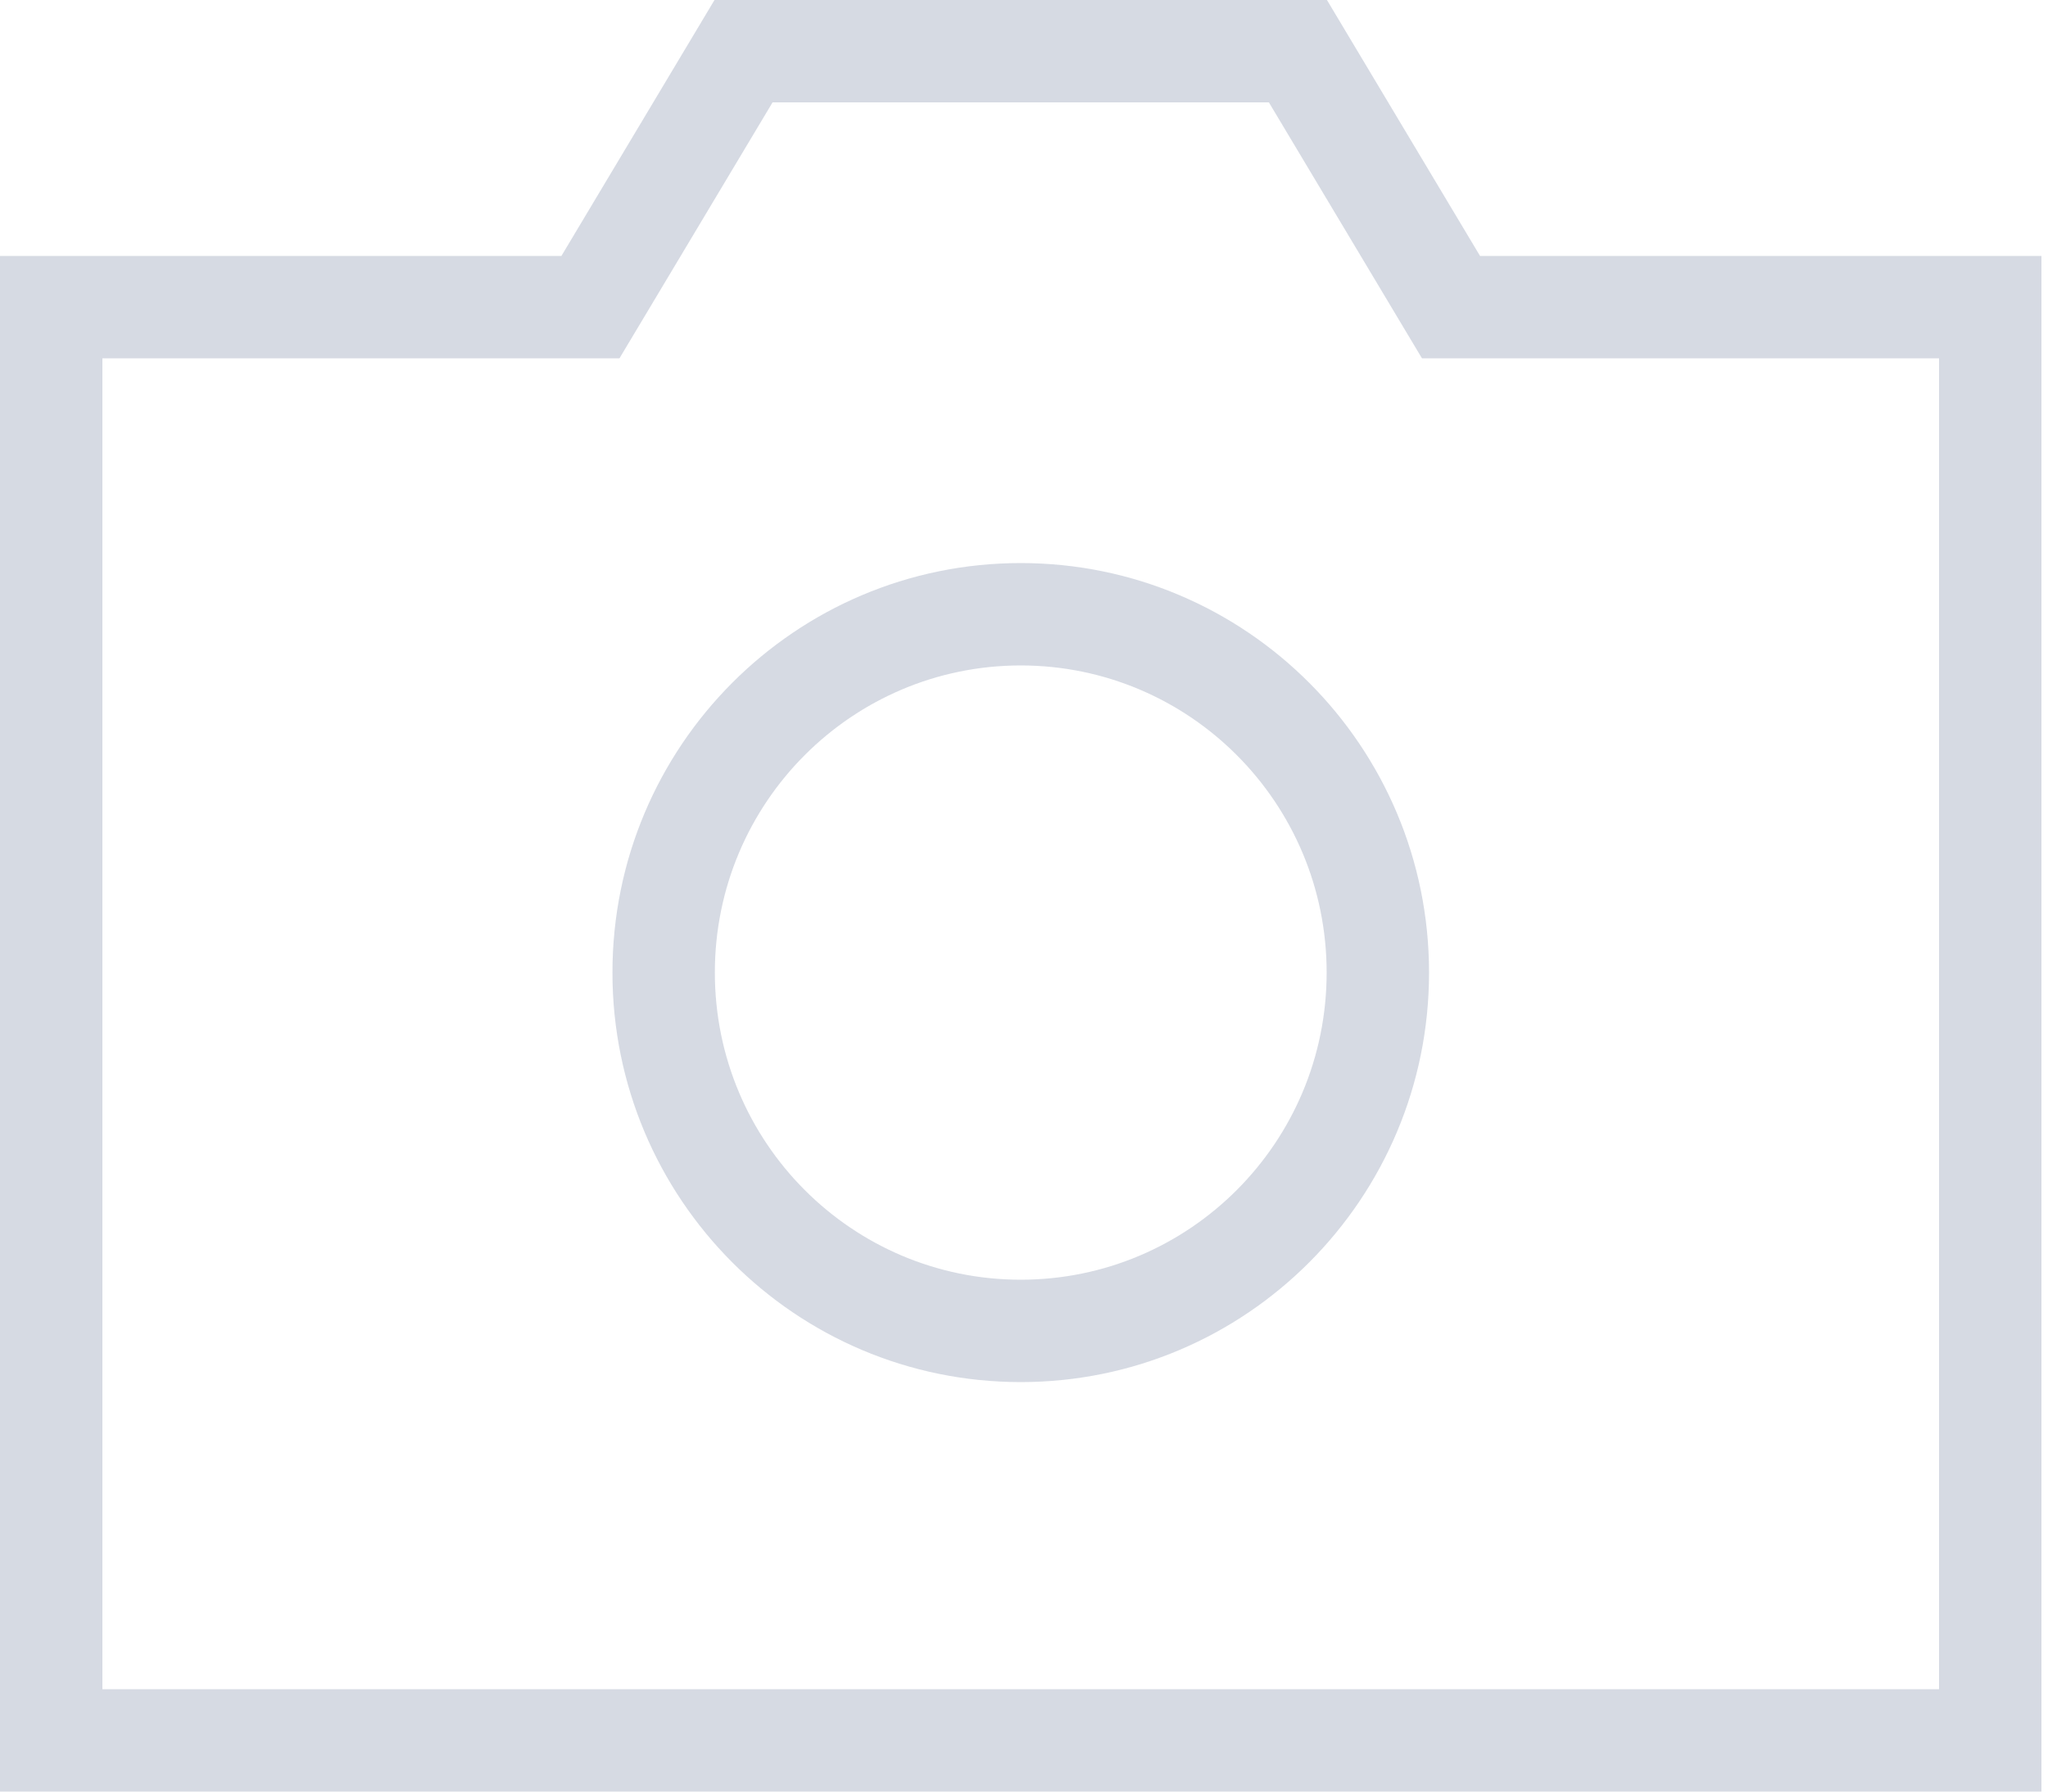 <svg width="40" height="35" viewBox="0 0 40 35" fill="none" xmlns="http://www.w3.org/2000/svg">
  <path fill-rule="evenodd" clip-rule="evenodd" d="M2 5H10.965L13.955 0H25.917L28.907 5H37.872H39.872V7V33V35H37.872H2H0V33V7V5H2ZM12.681 6.027L15.089 2H24.783L27.191 6.027L27.773 7H28.907H37.872V33H2V7H10.965H12.099L12.681 6.027ZM25.911 19C25.911 22.32 23.23 25 19.936 25C16.643 25 13.962 22.32 13.962 19C13.962 15.68 16.643 13 19.936 13C23.23 13 25.911 15.68 25.911 19ZM27.911 19C27.911 23.418 24.34 27 19.936 27C15.532 27 11.962 23.418 11.962 19C11.962 14.582 15.532 11 19.936 11C24.34 11 27.911 14.582 27.911 19Z" fill="#8995AF" fill-opacity="0.35"/>
</svg>
